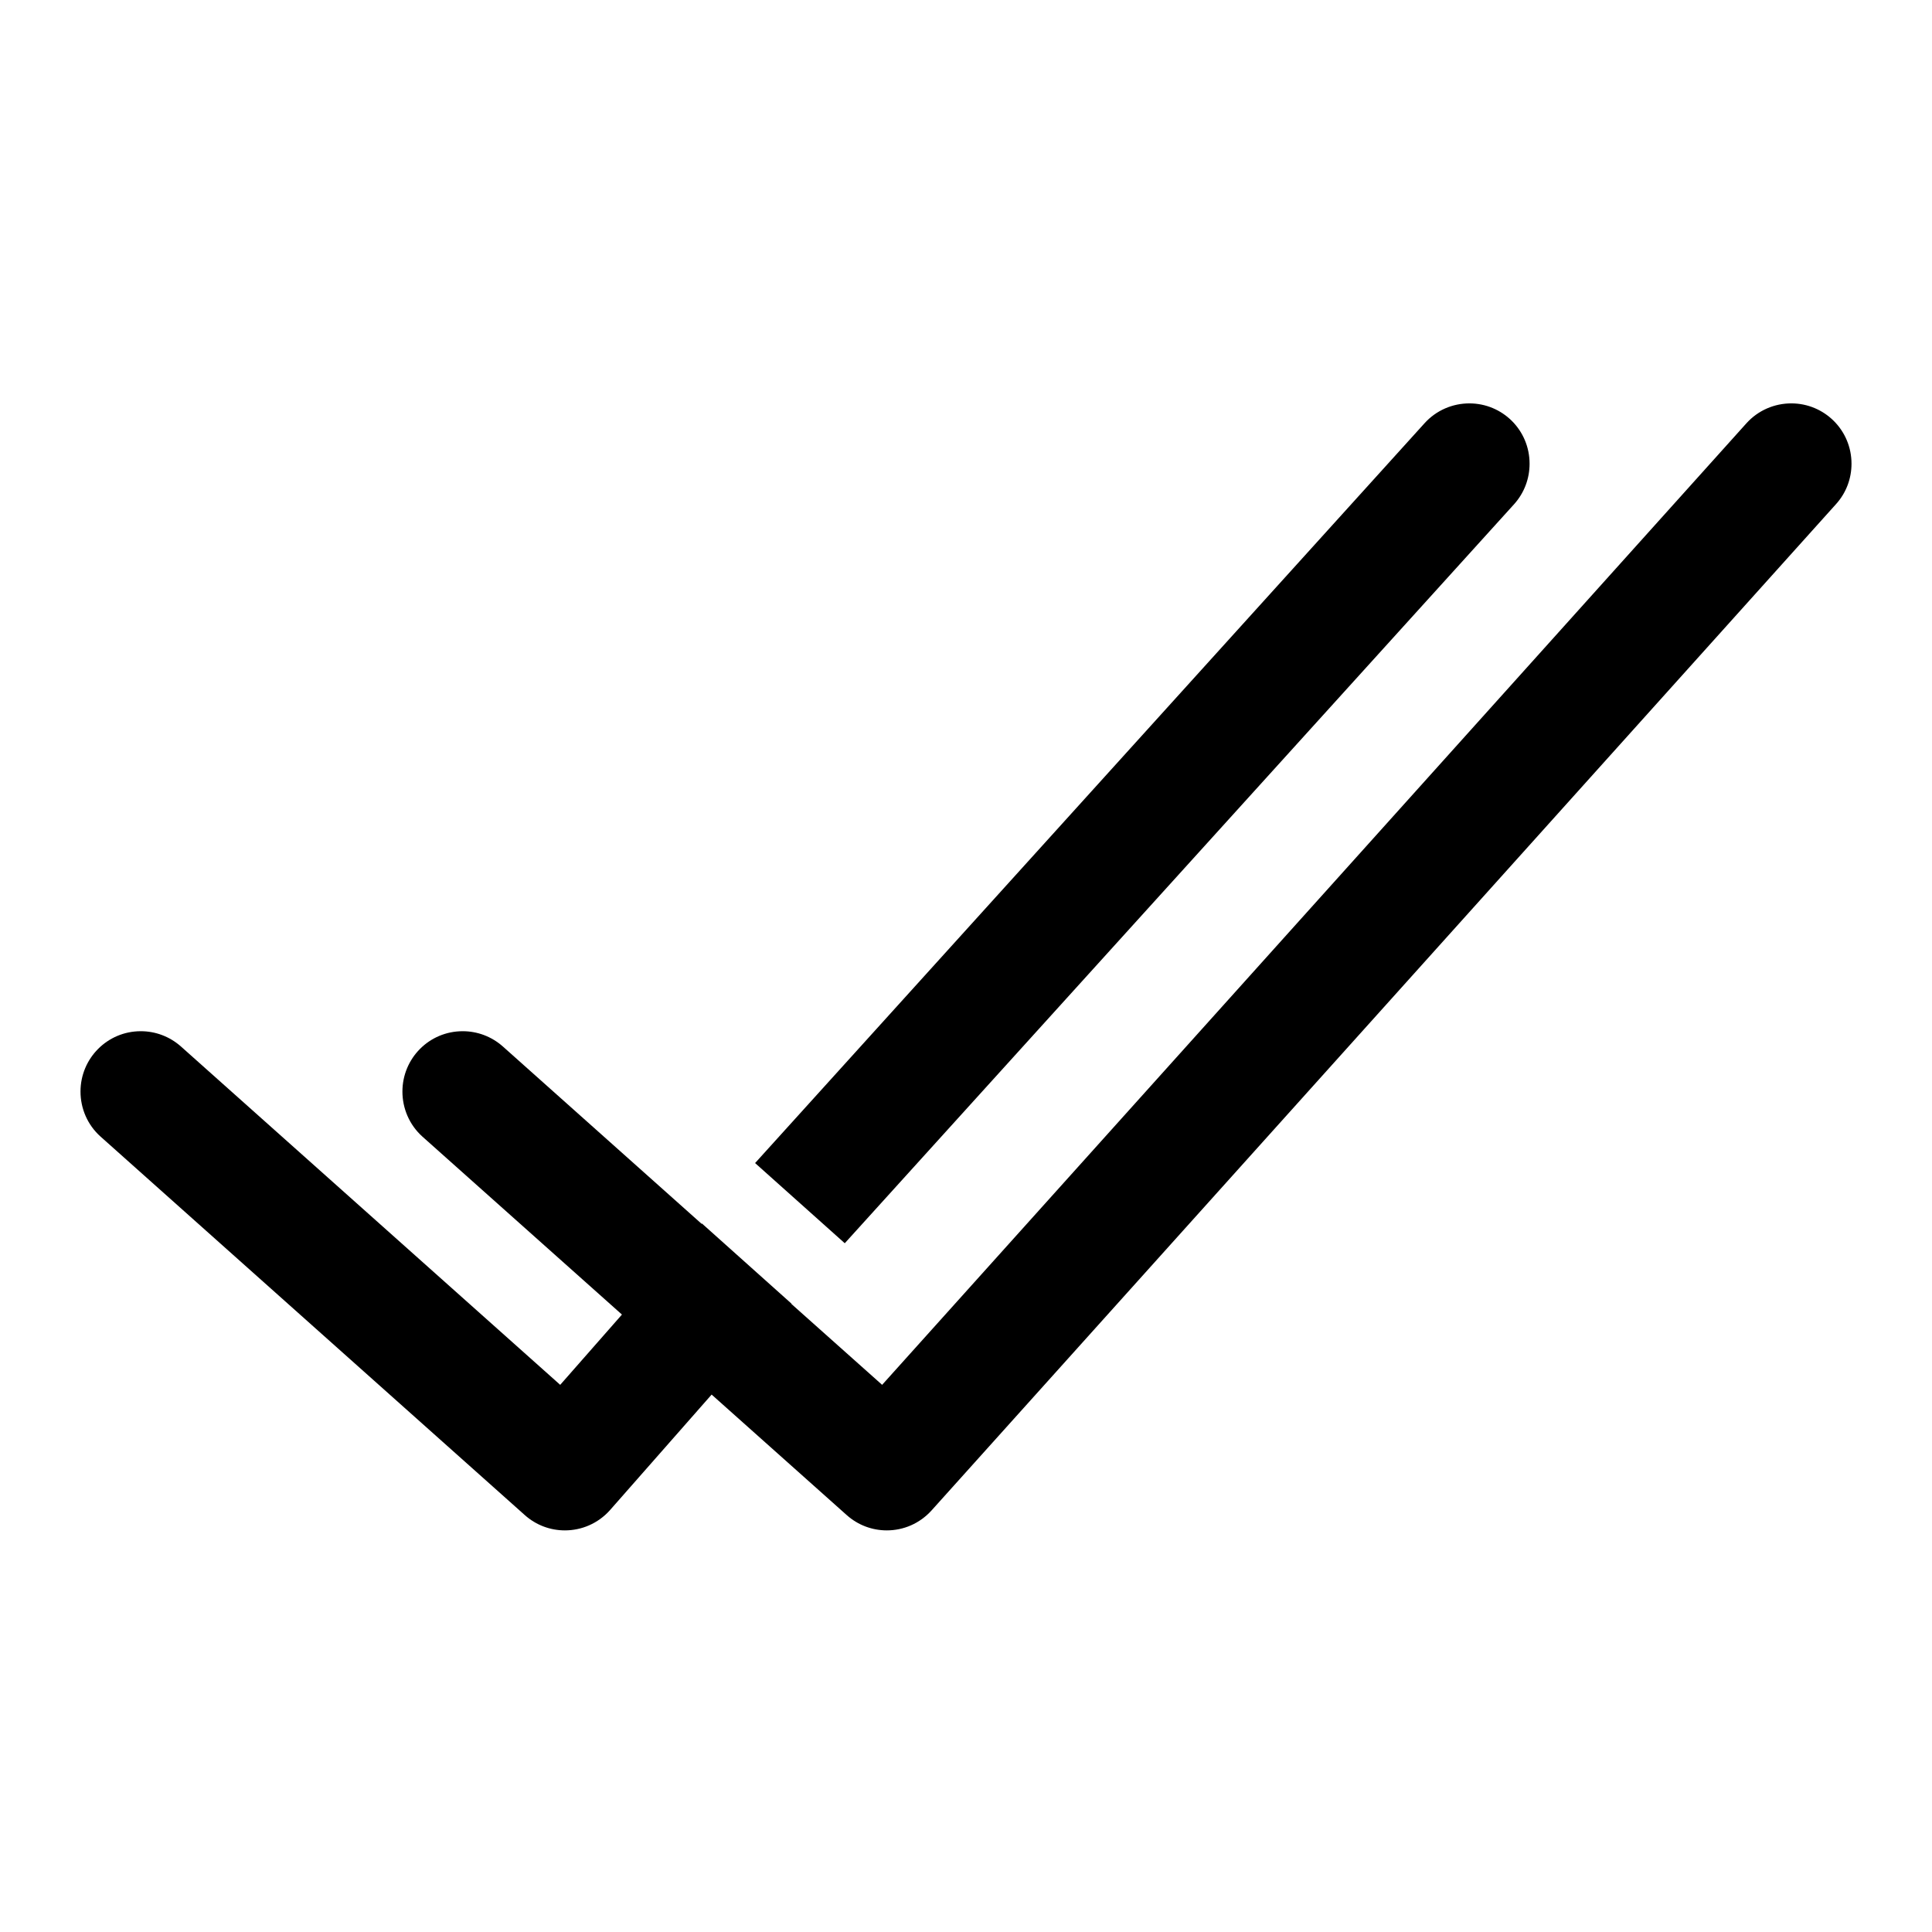 <svg clip-rule="evenodd" fill-rule="evenodd" stroke-linejoin="round" stroke-miterlimit="2" viewBox="0 0 24 24" xmlns="http://www.w3.org/2000/svg"><path d="m9.831 16.198.002-.003-1.113-.996-.004.004-2.468-2.202c-.144-.128-.322-.191-.5-.191-.417 0-.749.337-.749.75 0 .206.084.412.249.56l2.478 2.21-.767.873-4.71-4.202c-.144-.128-.322-.191-.5-.191-.416 0-.749.337-.749.75 0 .206.084.412.25.56l5.268 4.7c.143.128.321.191.499.191.206 0 .41-.084.559-.25l1.264-1.437 1.677 1.496c.143.128.321.191.499.191.206 0 .409-.084.558-.25l11.234-12.499c.129-.143.192-.322.192-.501 0-.419-.338-.75-.748-.75-.206 0-.411.084-.559.249l-10.735 11.943zm-.451-1.75 1.114.996 8.316-9.182c.128-.143.191-.322.191-.501 0-.419-.337-.75-.748-.75-.206 0-.411.084-.559.249z" fill-rule="nonzero"/></svg>